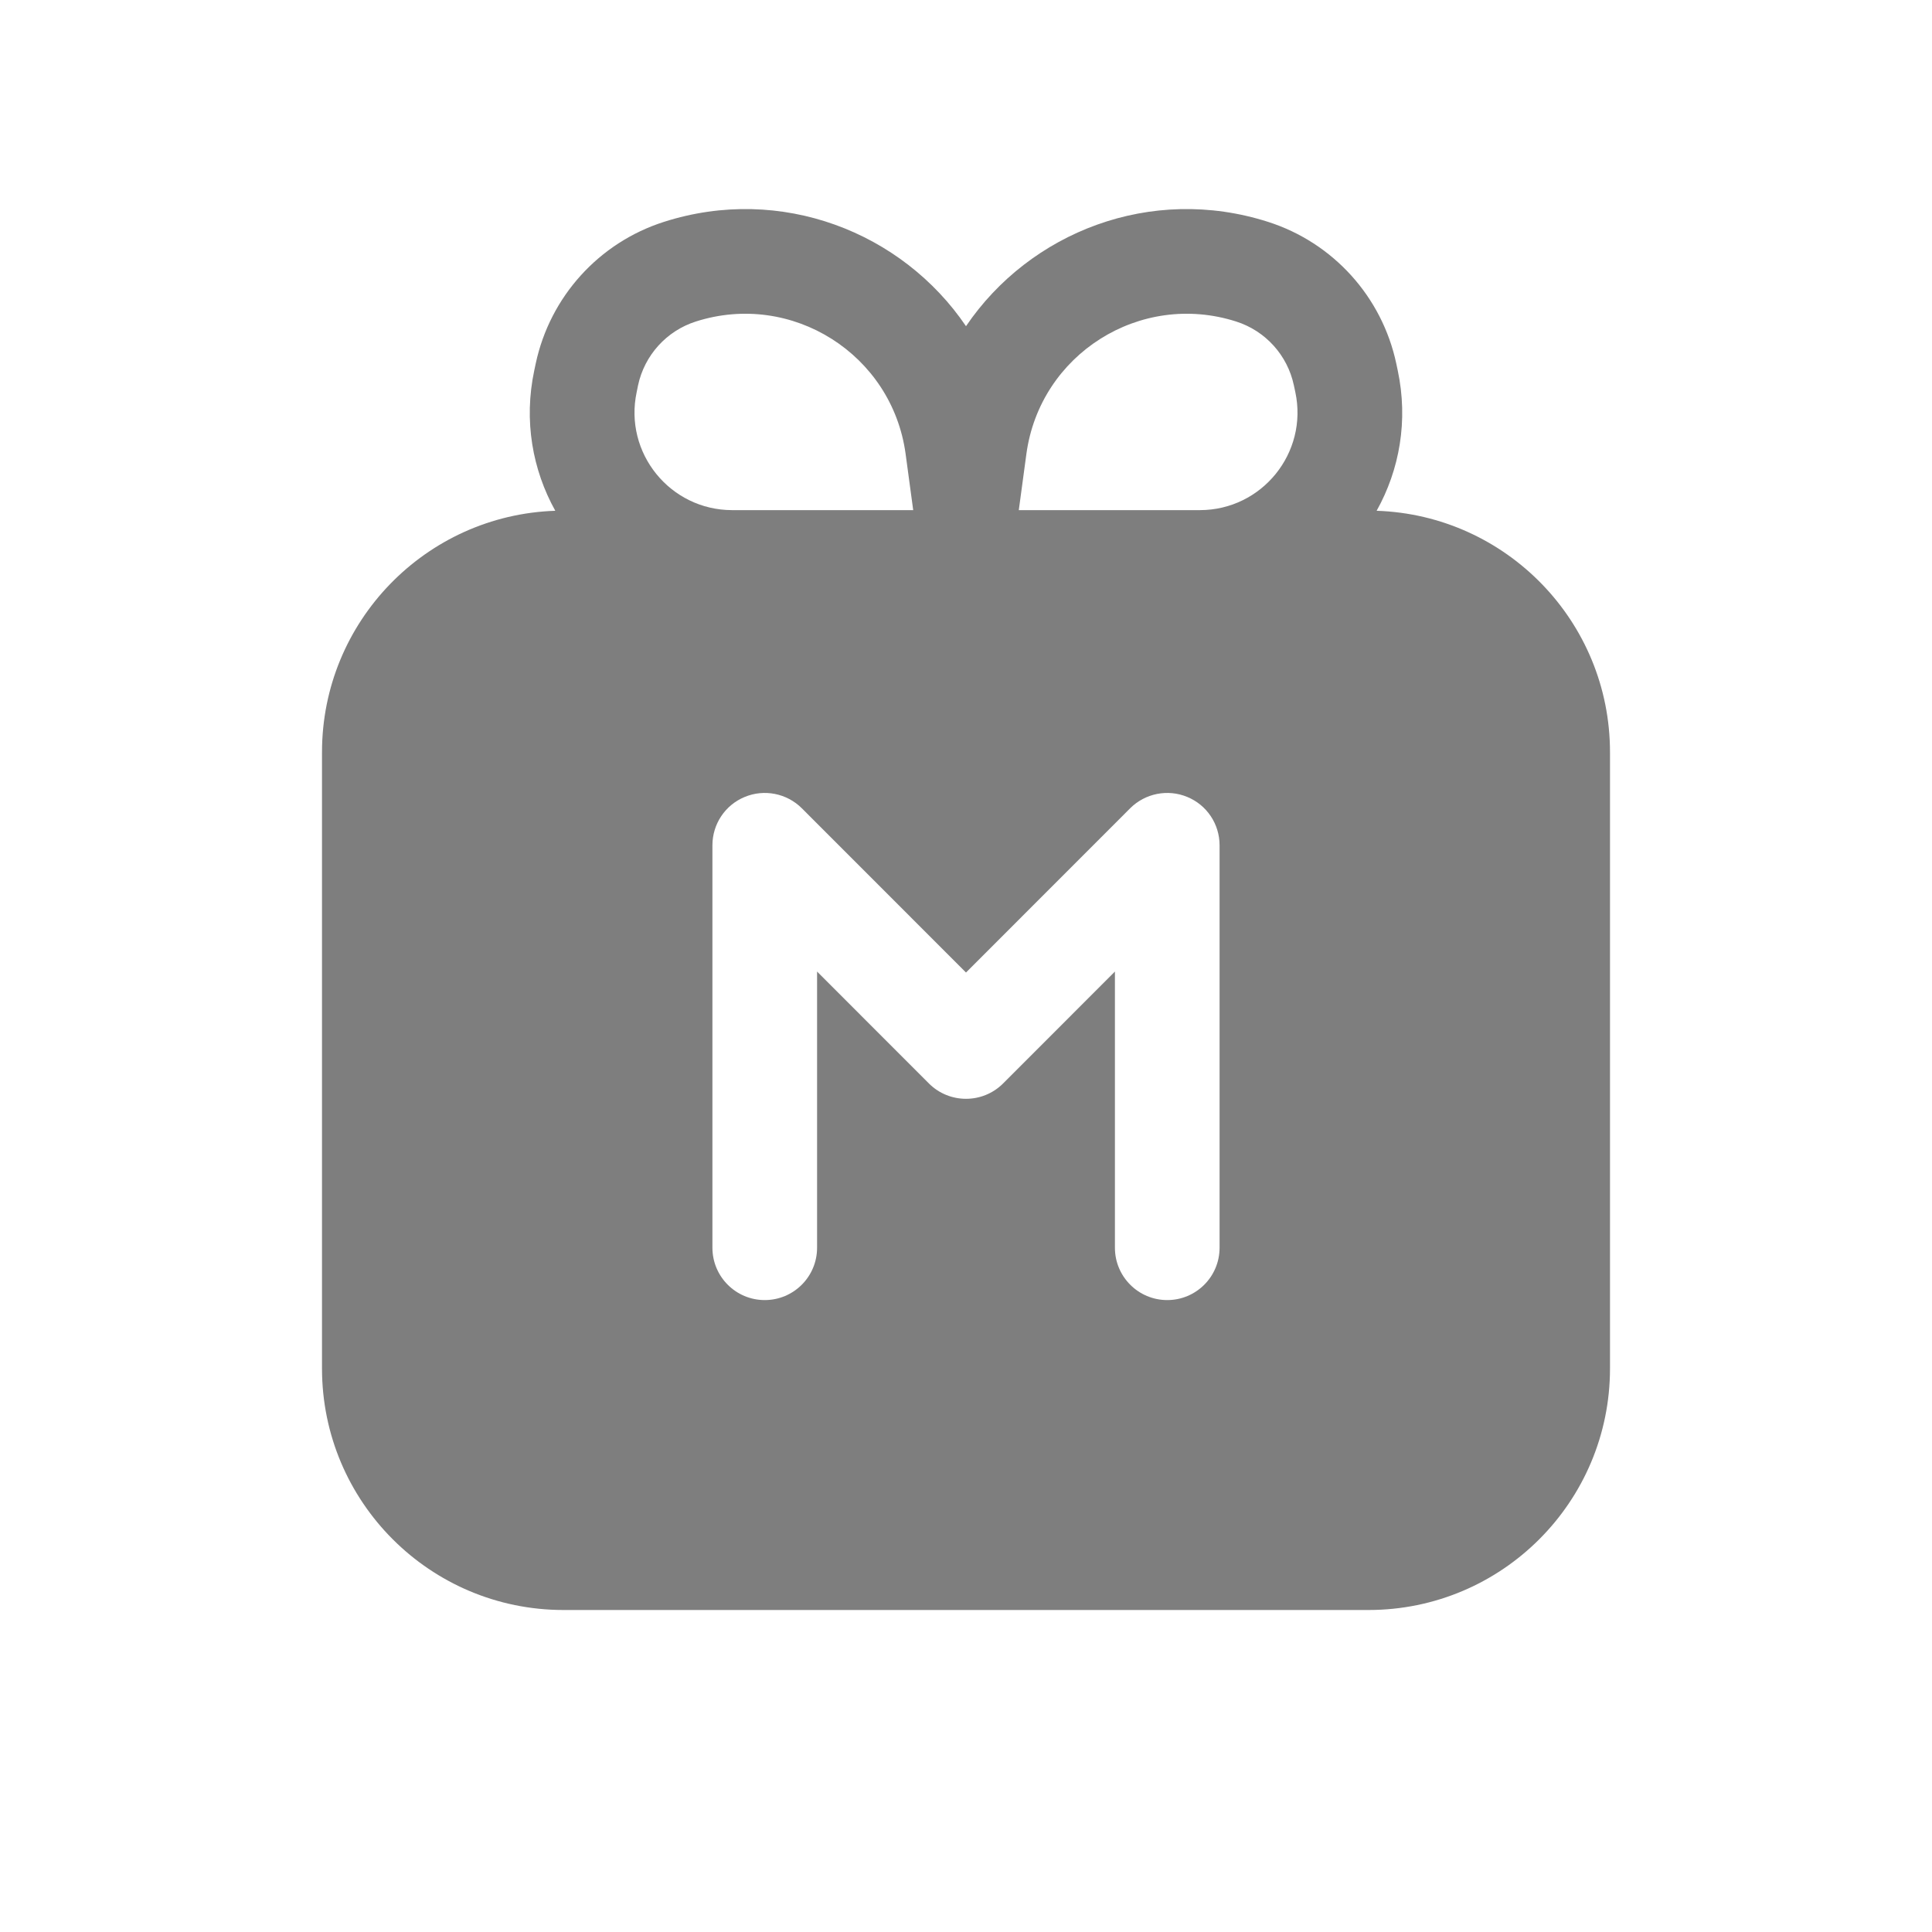 <svg width="24" height="24" viewBox="0 0 24 24" fill="none" xmlns="http://www.w3.org/2000/svg">
<path fill-rule="evenodd" clip-rule="evenodd" d="M6.898 6.345C6.615 5.837 6.504 5.226 6.637 4.601L6.655 4.516C6.832 3.686 7.44 3.014 8.248 2.756C9.703 2.291 11.207 2.883 12 4.052C12.793 2.883 14.297 2.291 15.752 2.756C16.56 3.014 17.168 3.686 17.345 4.516L17.363 4.601C17.496 5.226 17.385 5.837 17.101 6.345C18.711 6.399 20 7.721 20 9.344V11.983V13.283V17C20 18.657 18.657 20 17 20H7C5.343 20 4 18.657 4 17V13.283V11.983V9.344C4 7.721 5.289 6.399 6.898 6.345ZM12.75 5.64L12.656 6.336L12.656 6.337H14.904C15.676 6.337 16.252 5.626 16.091 4.871L16.073 4.787C15.994 4.413 15.72 4.11 15.356 3.994C14.164 3.613 12.918 4.4 12.75 5.64ZM11.25 5.64L11.344 6.336L11.344 6.337H9.096C8.324 6.337 7.748 5.626 7.909 4.871L7.926 4.787C8.006 4.413 8.28 4.11 8.644 3.994C9.835 3.613 11.082 4.4 11.25 5.64ZM9.251 9.9C9.494 9.799 9.774 9.855 9.96 10.04L12 12.081L14.04 10.04C14.226 9.855 14.506 9.799 14.749 9.9C14.992 10 15.15 10.237 15.15 10.5V15.5C15.15 15.859 14.859 16.15 14.5 16.15C14.141 16.15 13.85 15.859 13.85 15.5V12.069L12.46 13.46C12.206 13.713 11.794 13.713 11.54 13.46L10.15 12.069V15.5C10.15 15.859 9.859 16.15 9.5 16.15C9.141 16.15 8.85 15.859 8.85 15.5V10.5C8.85 10.237 9.008 10 9.251 9.9Z" fill="#7E7E7E"/>
</svg>
